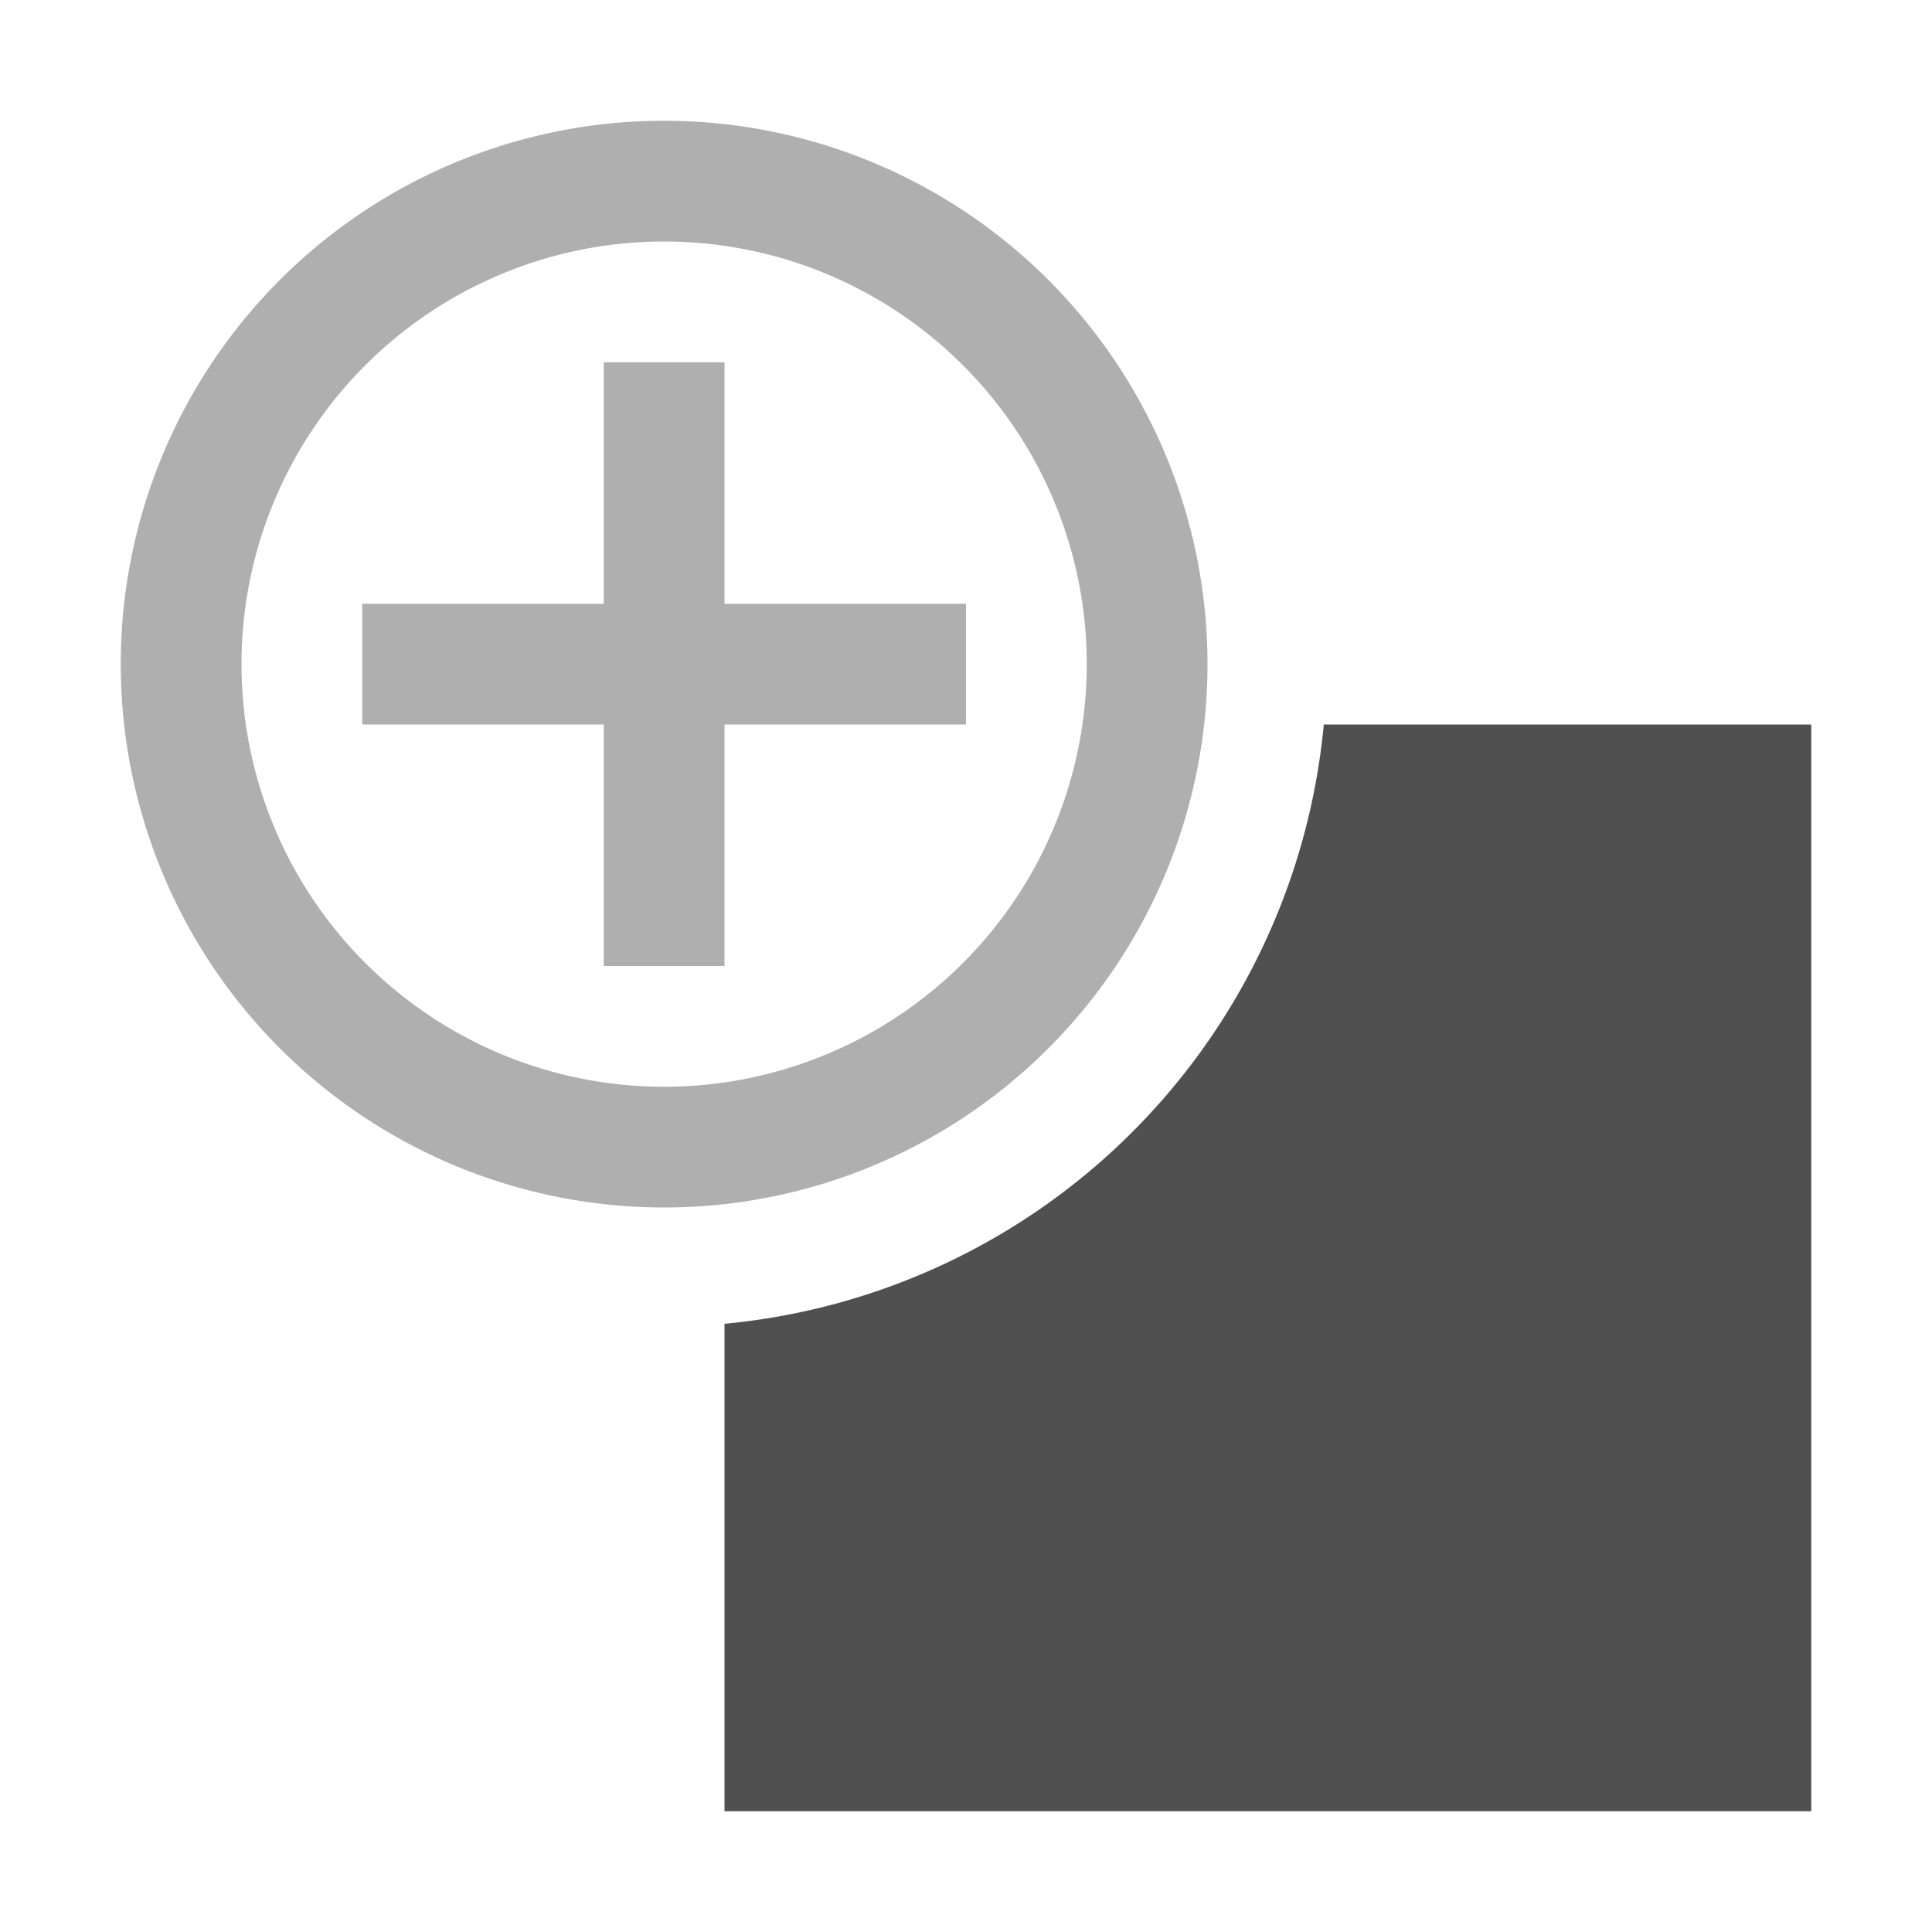 <svg xmlns="http://www.w3.org/2000/svg" width="16" height="16">
    <g fill="#050505" opacity=".7">
        <path d="M5.5 1A4.5 4.5 0 0 0 1 5.5 4.5 4.5 0 0 0 5.5 10 4.5 4.5 0 0 0 10 5.5 4.5 4.5 0 0 0 5.5 1zm0 1A3.5 3.5 0 0 1 9 5.5 3.5 3.5 0 0 1 5.5 9 3.5 3.5 0 0 1 2 5.5 3.5 3.5 0 0 1 5.5 2zM5 3v2H3v1h2v2h1V6h2V5H6V3H5z" opacity=".45"/>
        <path fill-rule="evenodd" d="M10.963 6A5.5 5.5 0 0 1 6 10.963V15h9V6z" style="paint-order:stroke fill markers"/>
    </g>
</svg>
